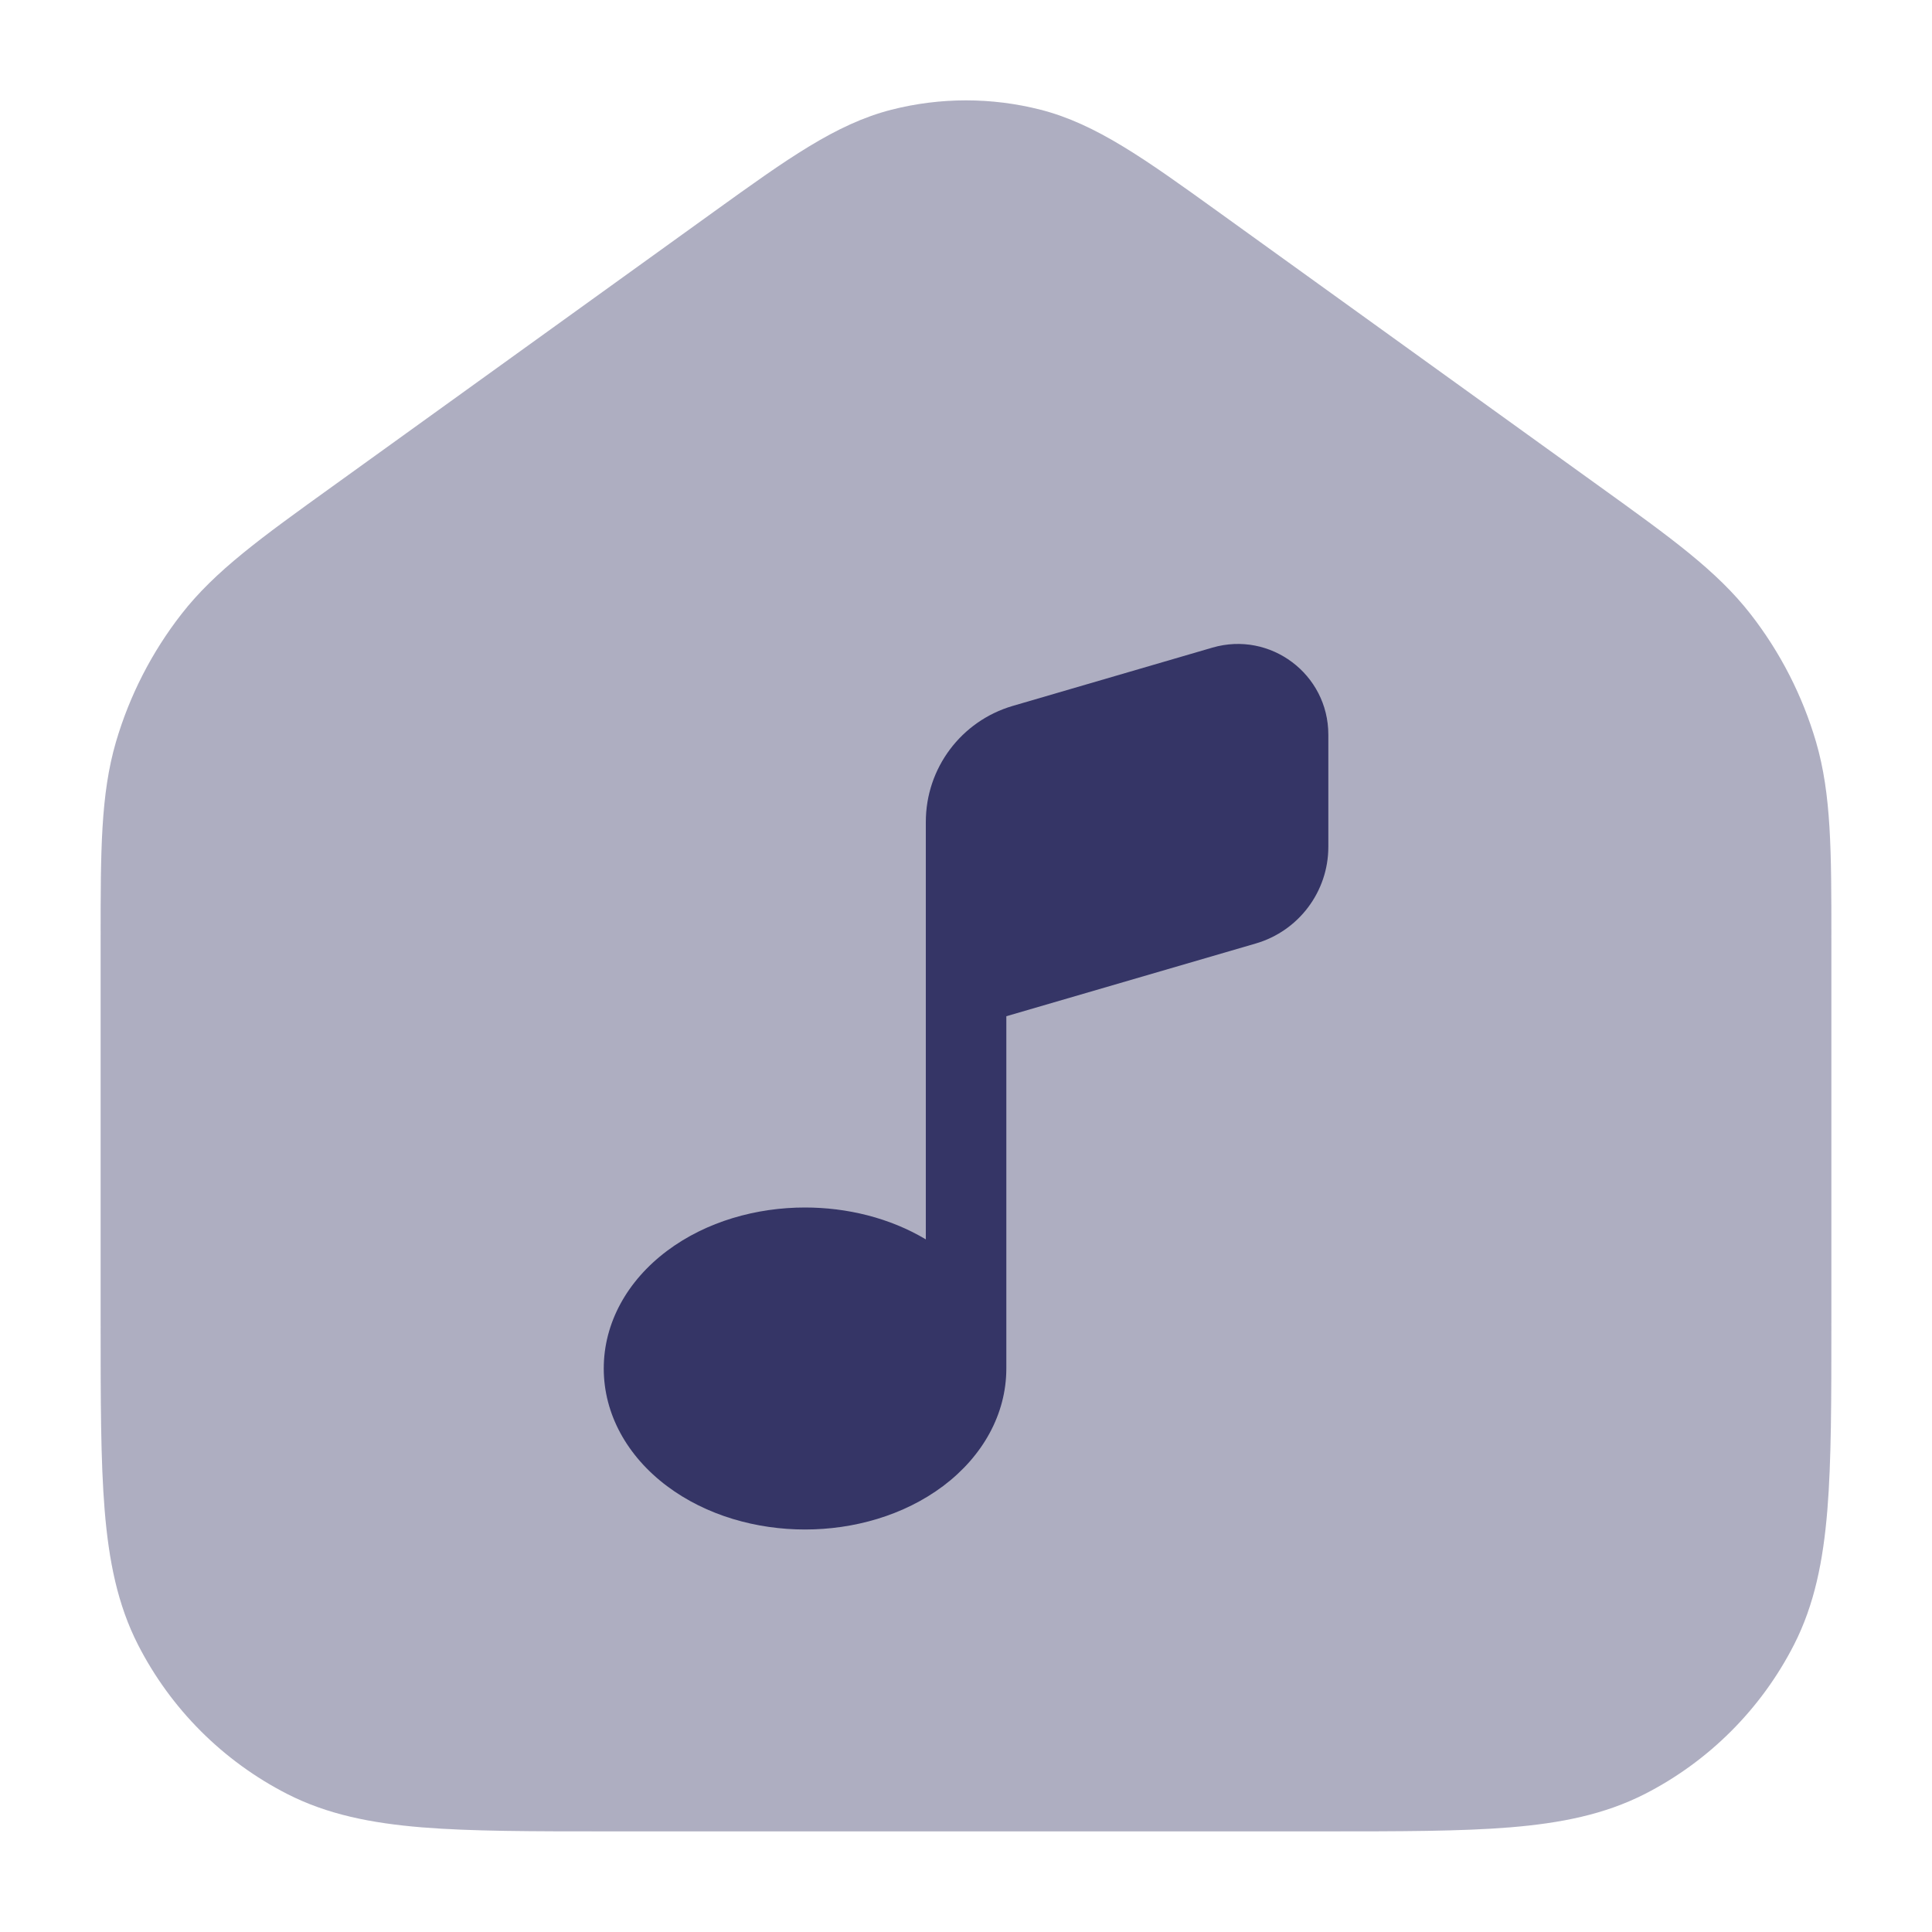 <svg width="24" height="24" viewBox="0 0 24 24" fill="none" xmlns="http://www.w3.org/2000/svg">
<path opacity="0.4" d="M12.926 1.363C12.319 1.208 11.681 1.208 11.074 1.363C10.383 1.539 9.769 1.982 8.878 2.623L4.128 6.044C3.244 6.68 2.674 7.09 2.256 7.626C1.886 8.1 1.609 8.641 1.44 9.218C1.25 9.871 1.25 10.573 1.25 11.662L1.25 16.433C1.25 17.385 1.25 18.146 1.3 18.76C1.352 19.39 1.46 19.932 1.713 20.429C2.121 21.229 2.771 21.879 3.571 22.287C4.068 22.54 4.61 22.648 5.24 22.7C5.854 22.75 6.615 22.75 7.567 22.75H16.433C17.385 22.75 18.146 22.75 18.76 22.7C19.39 22.648 19.932 22.54 20.43 22.287C21.229 21.879 21.879 21.229 22.287 20.429C22.54 19.932 22.648 19.39 22.7 18.76C22.75 18.146 22.75 17.385 22.75 16.433L22.75 11.662C22.75 10.573 22.75 9.871 22.56 9.218C22.391 8.641 22.114 8.1 21.744 7.626C21.326 7.09 20.756 6.68 19.872 6.044L15.122 2.623C14.231 1.982 13.617 1.539 12.926 1.363Z" fill="#353566"/>
<path d="M12.501 12.624L15.601 11.72C16.134 11.564 16.501 11.075 16.501 10.52V9.126C16.501 8.375 15.781 7.835 15.061 8.045L12.581 8.769C11.941 8.956 11.501 9.542 11.501 10.209V15.396C11.049 15.126 10.517 15 10 15C9.4 15 8.777 15.171 8.286 15.539C7.789 15.912 7.5 16.436 7.5 17C7.5 17.564 7.789 18.088 8.286 18.461C8.777 18.829 9.4 19 10 19C10.601 19 11.223 18.829 11.715 18.461C12.211 18.088 12.501 17.564 12.501 17C12.501 16.997 12.501 16.994 12.501 16.991V12.624Z" fill="#353566"/>
</svg>
